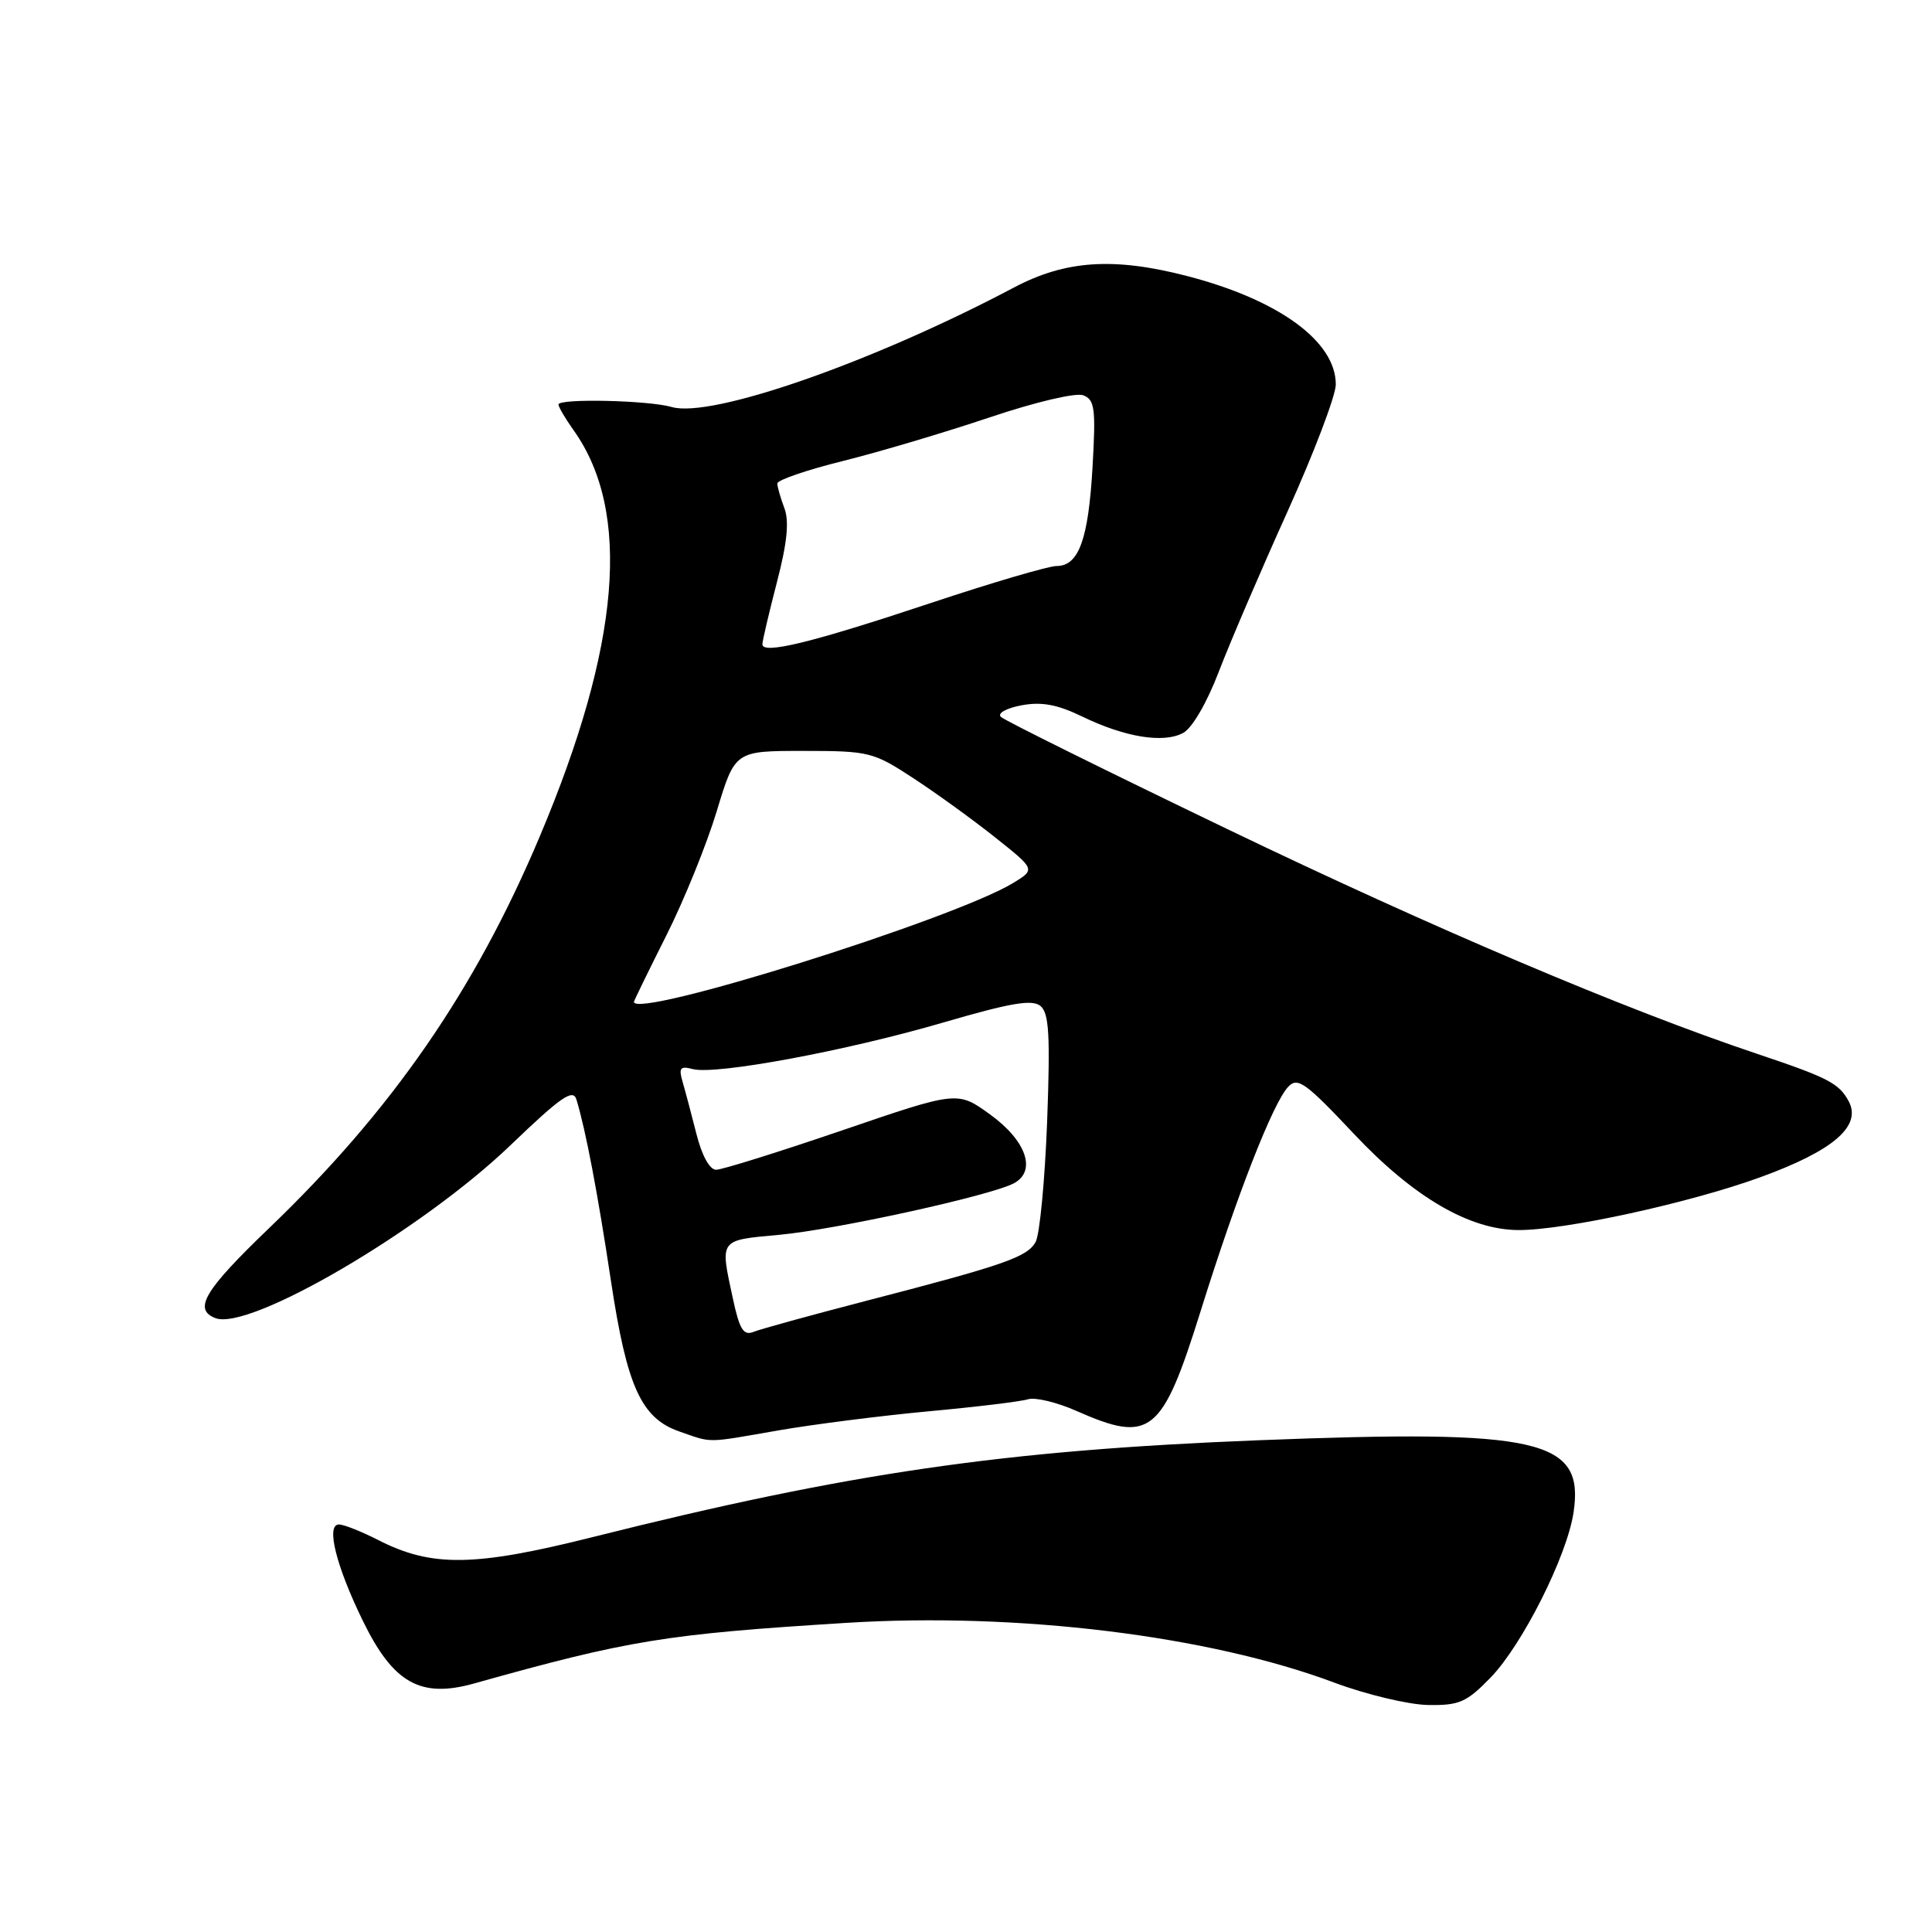 <?xml version="1.0" encoding="UTF-8" standalone="no"?>
<!DOCTYPE svg PUBLIC "-//W3C//DTD SVG 1.1//EN" "http://www.w3.org/Graphics/SVG/1.1/DTD/svg11.dtd" >
<svg xmlns="http://www.w3.org/2000/svg" xmlns:xlink="http://www.w3.org/1999/xlink" version="1.1" viewBox="0 0 256 256">
 <g >
 <path fill="currentColor"
d=" M 197.50 222.30 C 201.72 217.95 207.62 206.22 208.50 200.43 C 209.97 190.71 204.12 189.37 166.79 190.84 C 132.97 192.17 112.44 195.16 78.50 203.68 C 62.88 207.60 57.21 207.68 50.17 204.09 C 47.92 202.94 45.56 202.00 44.91 202.00 C 43.16 202.00 44.53 207.51 48.10 214.81 C 52.11 223.02 55.72 225.05 62.78 223.08 C 83.37 217.31 88.19 216.53 112.11 215.04 C 134.83 213.62 160.17 216.72 176.84 222.97 C 181.05 224.54 186.62 225.87 189.20 225.92 C 193.36 225.99 194.32 225.57 197.50 222.30 Z  M 103.12 189.54 C 107.73 188.74 116.67 187.60 123.00 187.01 C 129.32 186.43 135.28 185.71 136.22 185.41 C 137.17 185.12 140.04 185.81 142.60 186.94 C 152.46 191.30 153.97 190.09 159.09 173.73 C 163.88 158.39 168.67 146.14 170.70 144.00 C 171.94 142.68 172.99 143.43 179.36 150.20 C 187.27 158.62 194.71 162.97 201.21 162.99 C 207.35 163.01 223.92 159.39 233.25 155.99 C 242.92 152.48 246.72 149.21 244.96 145.92 C 243.68 143.54 242.23 142.79 232.80 139.63 C 215.32 133.77 190.00 123.03 162.59 109.84 C 146.59 102.14 133.10 95.46 132.62 94.99 C 132.13 94.51 133.33 93.84 135.34 93.46 C 138.01 92.96 140.08 93.34 143.39 94.94 C 149.05 97.69 154.16 98.52 156.77 97.12 C 157.96 96.49 159.93 93.11 161.49 89.02 C 162.97 85.16 167.06 75.62 170.59 67.81 C 174.11 60.00 177.00 52.41 177.00 50.94 C 177.00 45.23 169.44 39.72 157.28 36.57 C 147.57 34.06 141.19 34.48 134.35 38.10 C 115.66 47.99 94.26 55.46 89.00 53.93 C 85.94 53.04 74.00 52.77 74.00 53.60 C 74.00 53.92 74.91 55.47 76.02 57.03 C 83.69 67.81 82.21 85.52 71.51 110.86 C 62.91 131.25 51.92 147.14 35.62 162.77 C 27.07 170.98 25.56 173.51 28.55 174.66 C 33.07 176.39 55.93 162.99 67.63 151.76 C 74.33 145.33 75.93 144.22 76.38 145.69 C 77.62 149.78 79.20 158.10 80.95 169.70 C 83.07 183.77 84.97 187.94 90.05 189.69 C 94.46 191.22 93.41 191.23 103.12 189.54 Z  M 97.10 172.02 C 95.40 164.12 95.23 164.36 103.25 163.62 C 110.76 162.93 131.13 158.46 134.31 156.81 C 137.40 155.20 136.01 151.15 131.19 147.67 C 126.88 144.55 126.88 144.55 111.59 149.78 C 103.18 152.65 95.67 155.00 94.89 155.00 C 94.03 155.00 93.00 153.11 92.28 150.25 C 91.62 147.64 90.79 144.52 90.44 143.32 C 89.91 141.50 90.14 141.22 91.80 141.66 C 94.85 142.46 112.17 139.24 124.98 135.49 C 133.93 132.88 136.77 132.39 137.87 133.30 C 139.01 134.25 139.17 137.19 138.75 148.63 C 138.45 156.42 137.77 163.60 137.22 164.58 C 136.09 166.58 133.08 167.63 114.50 172.44 C 107.35 174.30 100.76 176.11 99.85 176.48 C 98.51 177.01 97.99 176.17 97.10 172.02 Z  M 84.00 132.75 C 84.00 132.61 85.93 128.66 88.29 123.96 C 90.65 119.27 93.66 111.84 94.98 107.46 C 97.39 99.50 97.39 99.50 106.44 99.50 C 115.16 99.50 115.71 99.64 121.00 103.10 C 124.03 105.08 128.91 108.61 131.85 110.95 C 137.20 115.20 137.20 115.20 134.25 117.00 C 126.34 121.81 83.98 135.09 84.00 132.75 Z  M 101.02 85.36 C 101.03 84.89 101.90 81.18 102.95 77.13 C 104.31 71.91 104.59 69.05 103.93 67.32 C 103.42 65.97 103.00 64.50 103.00 64.06 C 103.00 63.61 106.94 62.26 111.75 61.07 C 116.56 59.87 125.29 57.27 131.15 55.30 C 137.19 53.27 142.56 52.00 143.54 52.38 C 145.06 52.96 145.21 54.13 144.77 61.83 C 144.22 71.47 142.95 75.00 140.00 75.00 C 138.94 75.00 131.42 77.21 123.28 79.92 C 107.57 85.15 100.99 86.76 101.02 85.36 Z "/>
</g>
</svg>